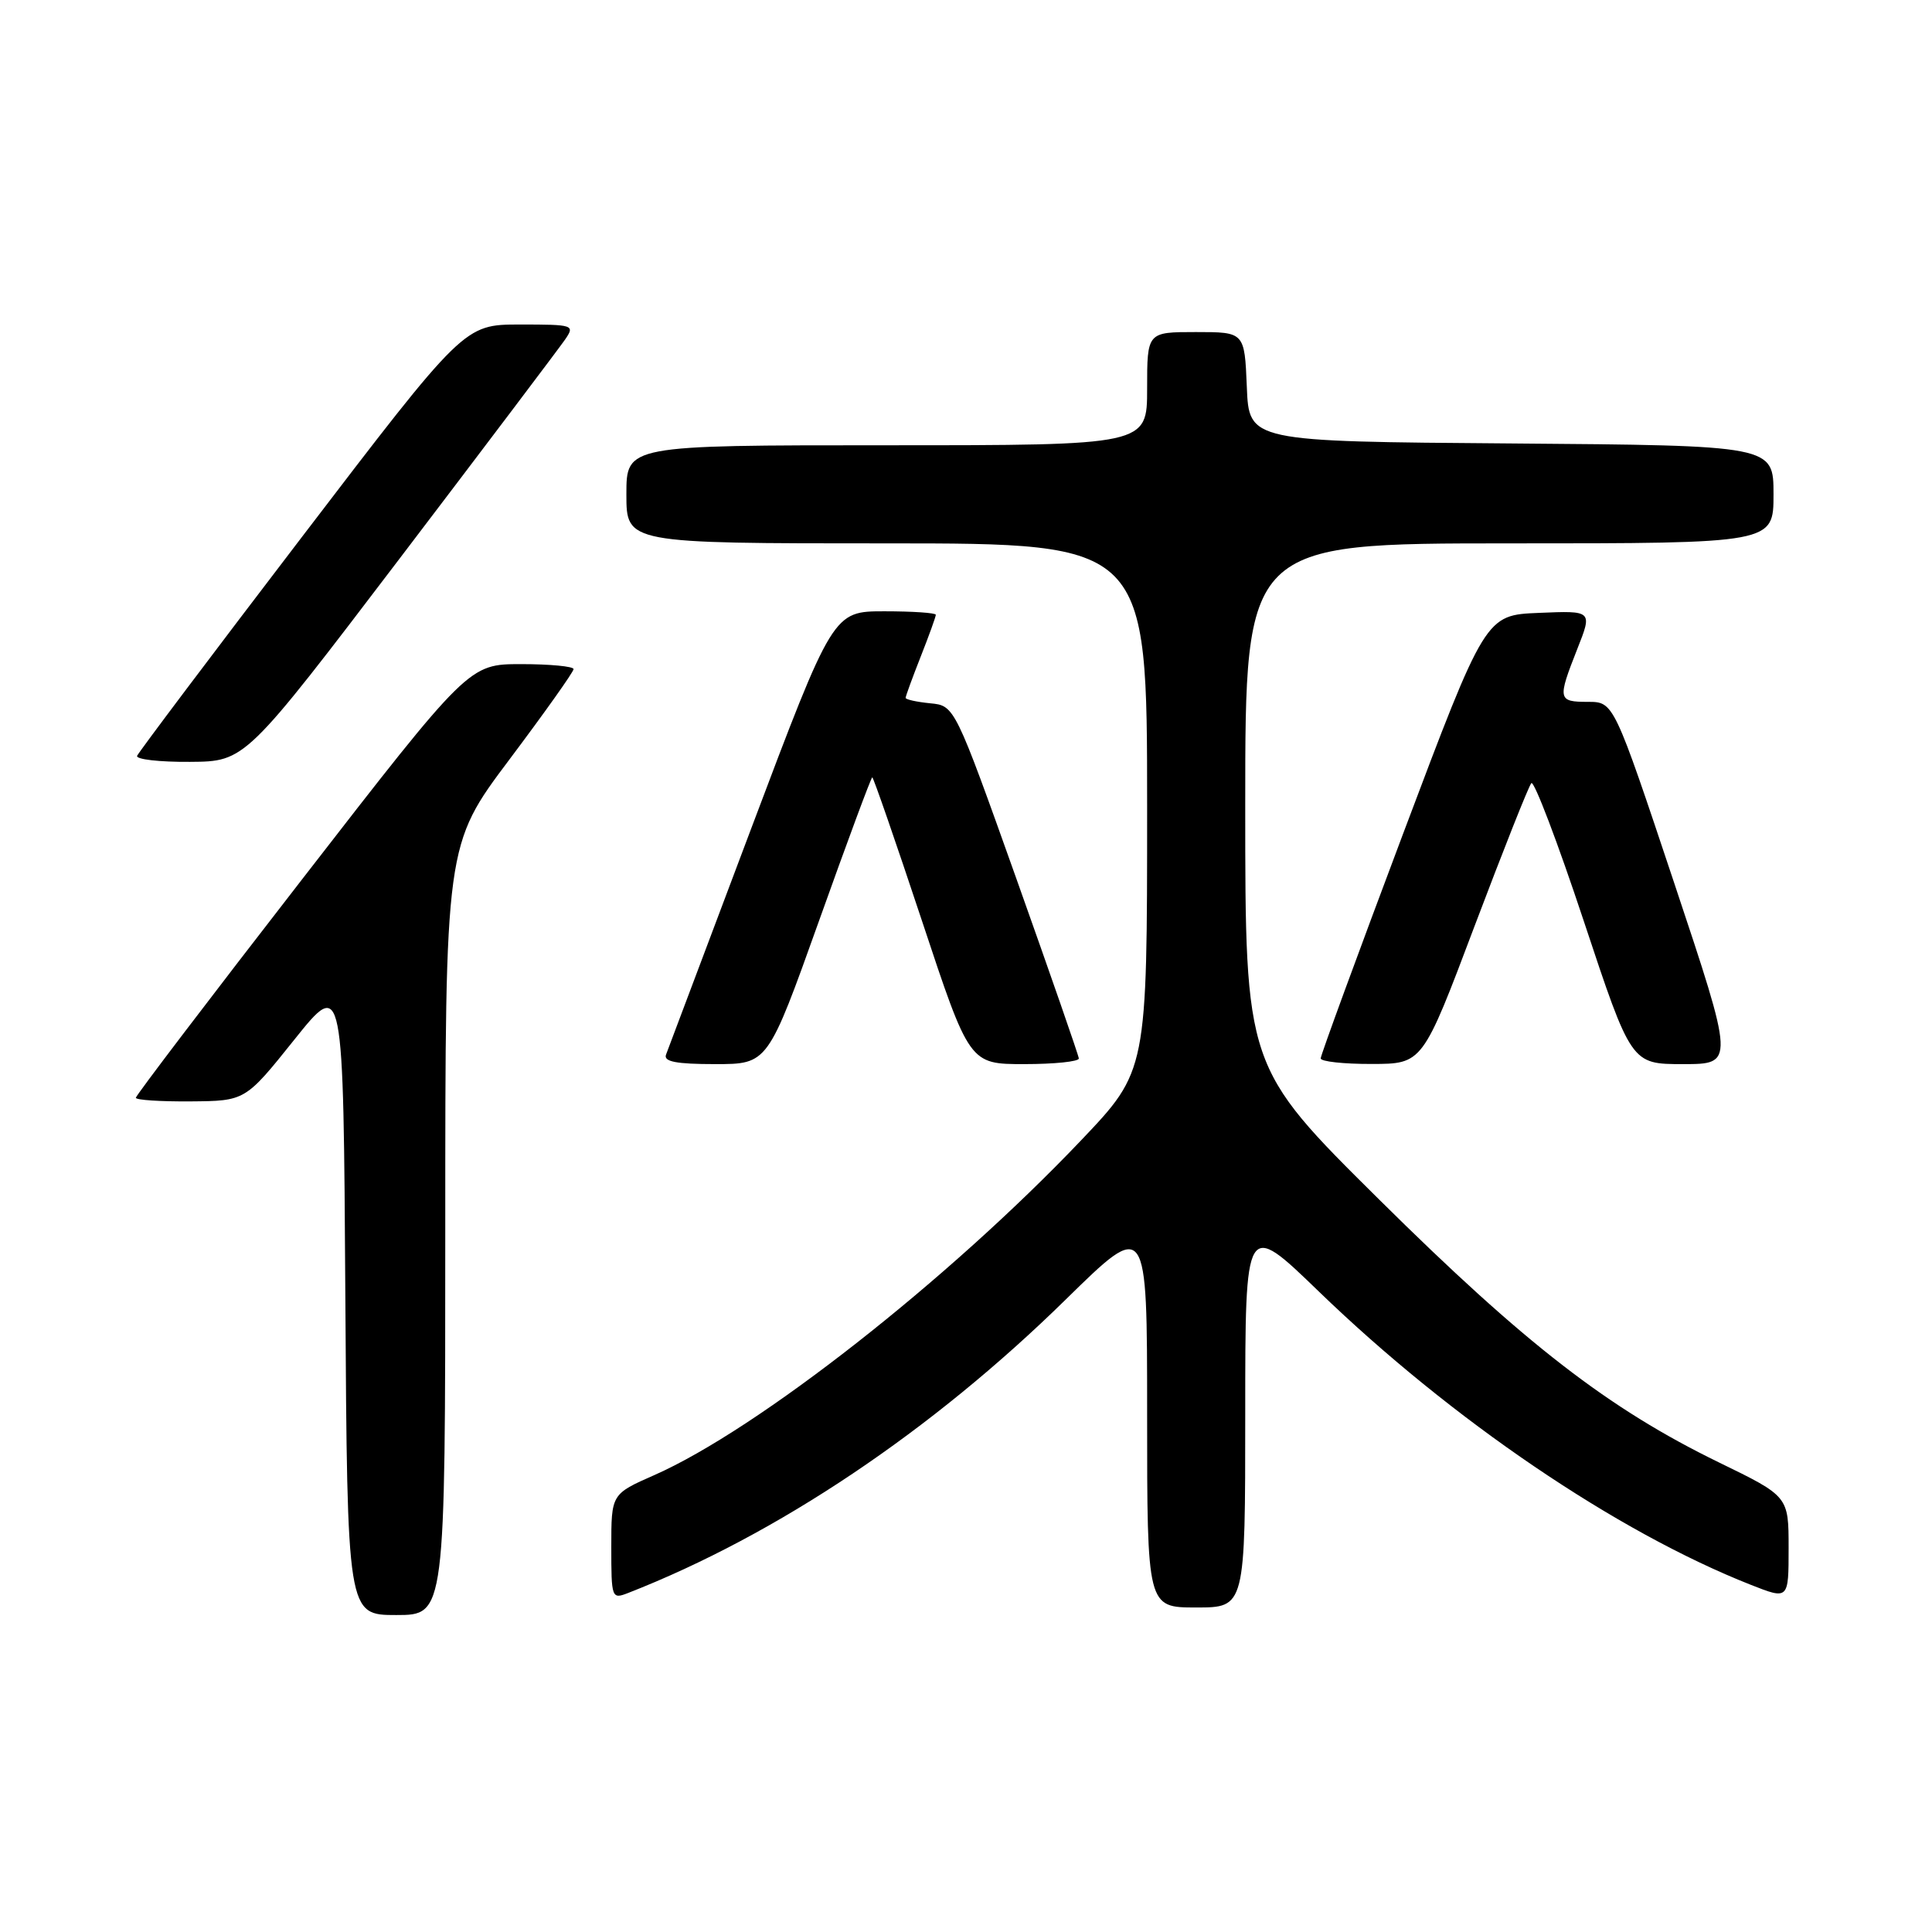 <?xml version="1.0" encoding="UTF-8" standalone="no"?>
<!DOCTYPE svg PUBLIC "-//W3C//DTD SVG 1.1//EN" "http://www.w3.org/Graphics/SVG/1.1/DTD/svg11.dtd" >
<svg xmlns="http://www.w3.org/2000/svg" xmlns:xlink="http://www.w3.org/1999/xlink" version="1.1" viewBox="0 0 256 256">
 <g >
 <path fill="currentColor"
d=" M 59.00 162.98 C 59.00 111.96 59.00 111.96 67.50 100.64 C 72.17 94.42 76.00 89.03 76.00 88.66 C 76.00 88.30 72.88 88.00 69.07 88.00 C 62.13 88.00 62.13 88.00 40.07 116.46 C 27.93 132.11 18.00 145.16 18.00 145.46 C 18.00 145.76 21.26 145.97 25.25 145.94 C 32.50 145.88 32.50 145.88 39.00 137.76 C 45.50 129.64 45.50 129.64 45.76 171.82 C 46.02 214.00 46.02 214.00 52.51 214.00 C 59.00 214.00 59.00 214.00 59.00 162.98 Z  M 165.00 187.35 C 165.00 161.70 165.00 161.70 174.75 171.13 C 192.36 188.15 214.20 202.98 232.00 210.00 C 237.00 211.97 237.00 211.97 237.00 205.12 C 237.00 198.27 237.00 198.27 227.75 193.77 C 213.10 186.63 202.11 178.12 182.75 158.95 C 165.00 141.37 165.00 141.37 165.00 106.68 C 165.00 72.00 165.00 72.00 200.00 72.00 C 235.00 72.00 235.00 72.00 235.00 65.51 C 235.00 59.03 235.00 59.03 200.25 58.76 C 165.50 58.50 165.50 58.50 165.21 51.25 C 164.91 44.00 164.91 44.00 158.46 44.00 C 152.00 44.00 152.00 44.00 152.00 51.50 C 152.00 59.00 152.00 59.00 117.50 59.00 C 83.00 59.00 83.00 59.00 83.00 65.50 C 83.00 72.00 83.00 72.00 117.50 72.00 C 152.00 72.00 152.00 72.00 152.00 106.95 C 152.00 141.90 152.00 141.90 143.25 151.10 C 125.69 169.56 100.42 189.39 86.72 195.45 C 81.00 197.97 81.00 197.97 81.00 204.96 C 81.00 211.80 81.05 211.93 83.25 211.07 C 102.95 203.37 123.47 189.61 141.25 172.16 C 152.00 161.62 152.00 161.62 152.00 187.31 C 152.00 213.00 152.00 213.00 158.50 213.00 C 165.00 213.00 165.00 213.00 165.00 187.35 Z  M 108.53 122.00 C 112.26 111.55 115.43 103.00 115.58 103.00 C 115.73 103.00 118.69 111.55 122.16 122.00 C 128.46 141.00 128.46 141.00 135.73 141.00 C 139.73 141.00 142.98 140.66 142.95 140.25 C 142.92 139.84 139.20 129.15 134.70 116.50 C 126.50 93.50 126.50 93.50 123.25 93.19 C 121.46 93.01 120.00 92.69 120.00 92.47 C 120.00 92.25 120.90 89.79 122.00 87.00 C 123.10 84.21 124.00 81.72 124.00 81.46 C 124.00 81.21 120.94 81.00 117.20 81.00 C 110.39 81.00 110.39 81.00 99.55 109.75 C 93.59 125.56 88.50 139.06 88.25 139.75 C 87.91 140.67 89.60 141.00 94.76 141.00 C 101.74 141.00 101.74 141.00 108.53 122.00 Z  M 195.38 122.73 C 199.17 112.71 202.55 104.17 202.91 103.77 C 203.26 103.37 206.39 111.59 209.85 122.02 C 216.15 141.00 216.15 141.00 223.00 141.00 C 229.84 141.00 229.84 141.00 221.84 117.00 C 213.83 93.00 213.83 93.00 210.41 93.00 C 206.42 93.00 206.36 92.69 209.00 85.99 C 211.01 80.91 211.01 80.91 203.92 81.21 C 196.83 81.50 196.83 81.50 185.91 110.49 C 179.91 126.43 175.00 139.82 175.00 140.24 C 175.00 140.66 178.04 140.99 181.75 140.98 C 188.50 140.97 188.50 140.97 195.38 122.73 Z  M 53.00 73.95 C 64.28 59.12 74.12 46.09 74.87 45.00 C 76.20 43.06 76.03 43.00 68.87 43.00 C 61.50 43.01 61.50 43.01 40.00 71.16 C 28.17 86.64 18.35 99.69 18.17 100.15 C 17.98 100.62 21.13 100.98 25.17 100.95 C 32.50 100.90 32.50 100.90 53.00 73.95 Z "/>
</g>
</svg>